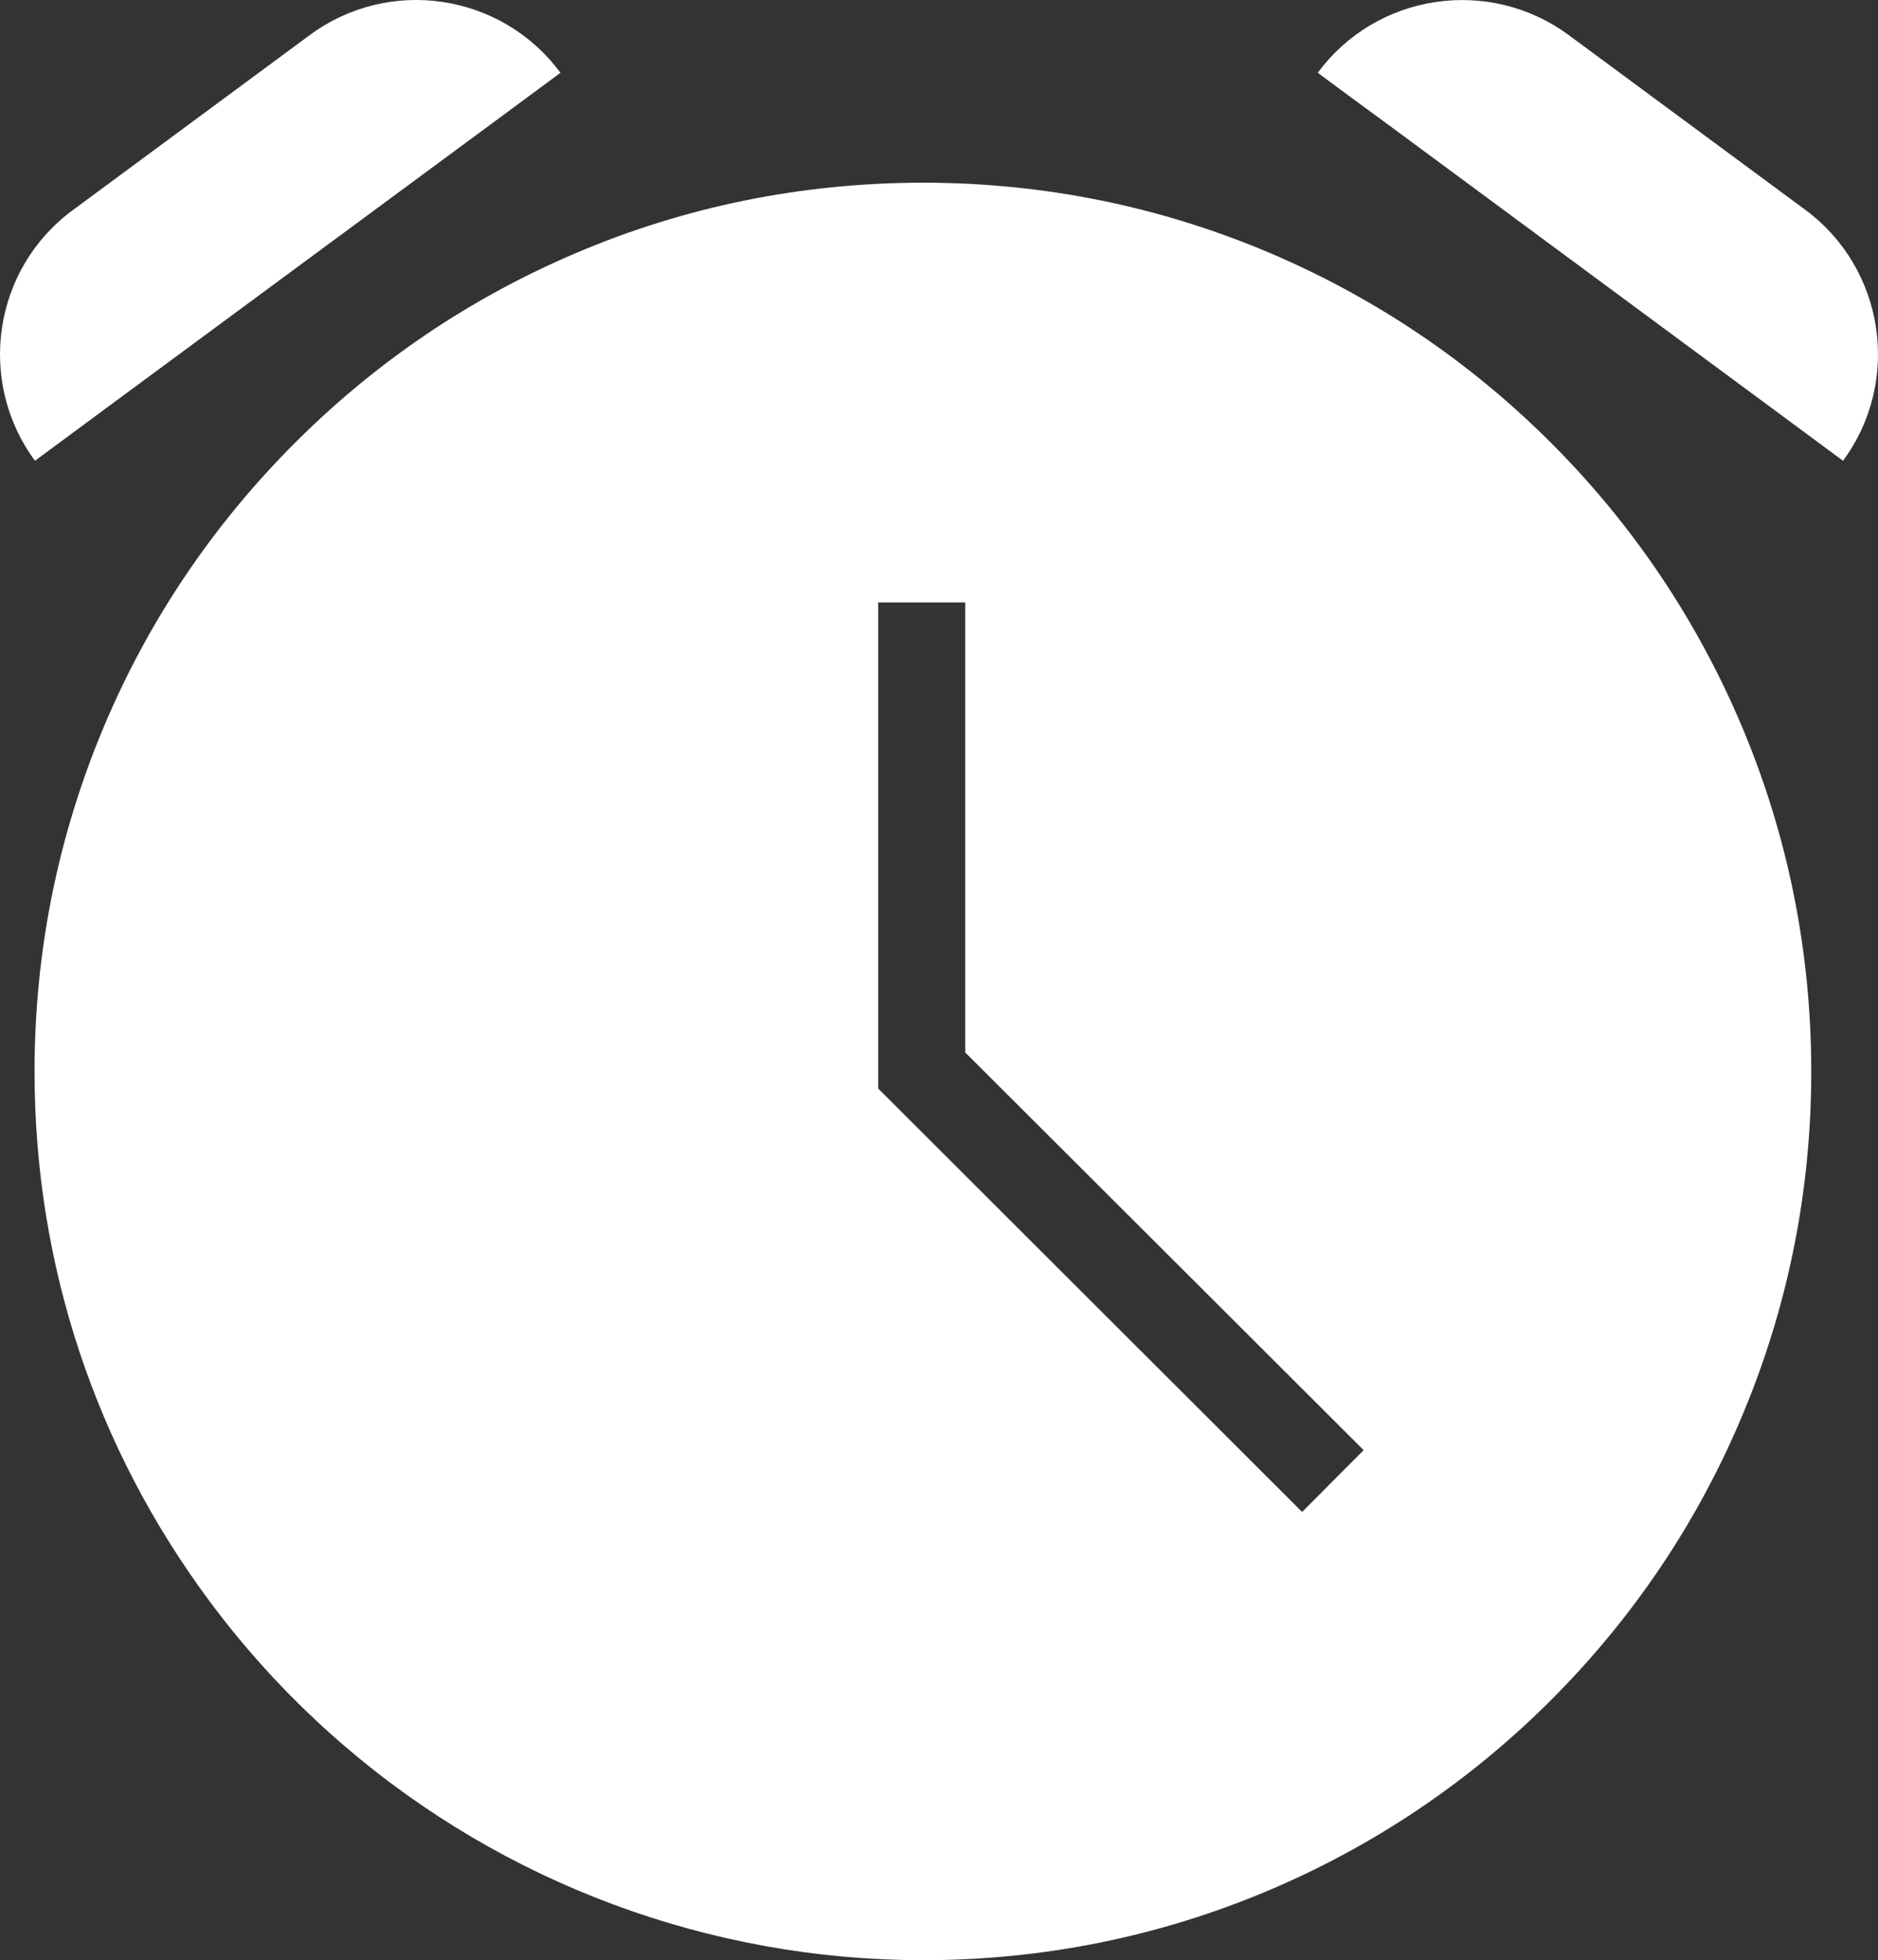 <svg id="Layer_1" style="enable-background:new 0 0 1024 1024; fill: #fff;" version="1.1" viewBox="80.22 66.641 863.467 900.859" xml:space="preserve" xmlns="http://www.w3.org/2000/svg" xmlns:xlink="http://www.w3.org/1999/xlink"><rect x="80.22" y="66.641" width="863.467" height="900.859" fill="#333333" stroke="none"/><g id="XMLID_16_"><path d="M337.9,100.1L321.8,112l-16.1,11.9L128.5,254.6l-16.1,11.9l-16.1,11.9c-27-36.6-19.2-88.3,17.4-115.2   l108.9-80.4C259.2,55.7,310.9,63.5,337.9,100.1z" id="XMLID_428_"></path><path d="M880.9,400c-20.6-48.6-50-92.3-87.5-129.8c-37.5-37.5-81.2-66.9-129.8-87.5   c-50.4-21.3-103.8-32.1-159-32.1c-0.4,0-0.8,0-1.2,0c-55,0.2-108.3,11-158.5,32.4c-48.5,20.6-92.1,50.1-129.5,87.6   c-37.4,37.5-66.8,81.1-87.3,129.7c-21.2,50.3-32,103.7-32,158.8c0,88.5,27.9,172.8,80.6,243.6c18,24.2,38.7,46.4,61.5,66   c74,63.7,168.6,98.8,266.4,98.8c55.1,0,108.6-10.8,159-32.1c48.6-20.6,92.3-50,129.8-87.5c37.5-37.5,67-81.2,87.5-129.8   c21.3-50.4,32.1-103.8,32.1-159S902.2,450.3,880.9,400z M678.9,761.5L484,566.9V343.5h40v206.8l183.2,182.8L678.9,761.5z" id="XMLID_439_"></path><path d="M927.6,278.4l-16.1-11.9l-16.1-11.9L718.3,123.8L702.2,112l-16.1-11.9c27-36.6,78.7-44.3,115.3-17.4   l108.9,80.4C946.8,190.1,954.6,241.8,927.6,278.4z" id="XMLID_426_"></path></g><g id="XMLID_1_"></g><g id="XMLID_2_"></g><g id="XMLID_3_"></g><g id="XMLID_4_"></g><g id="XMLID_5_"></g></svg>